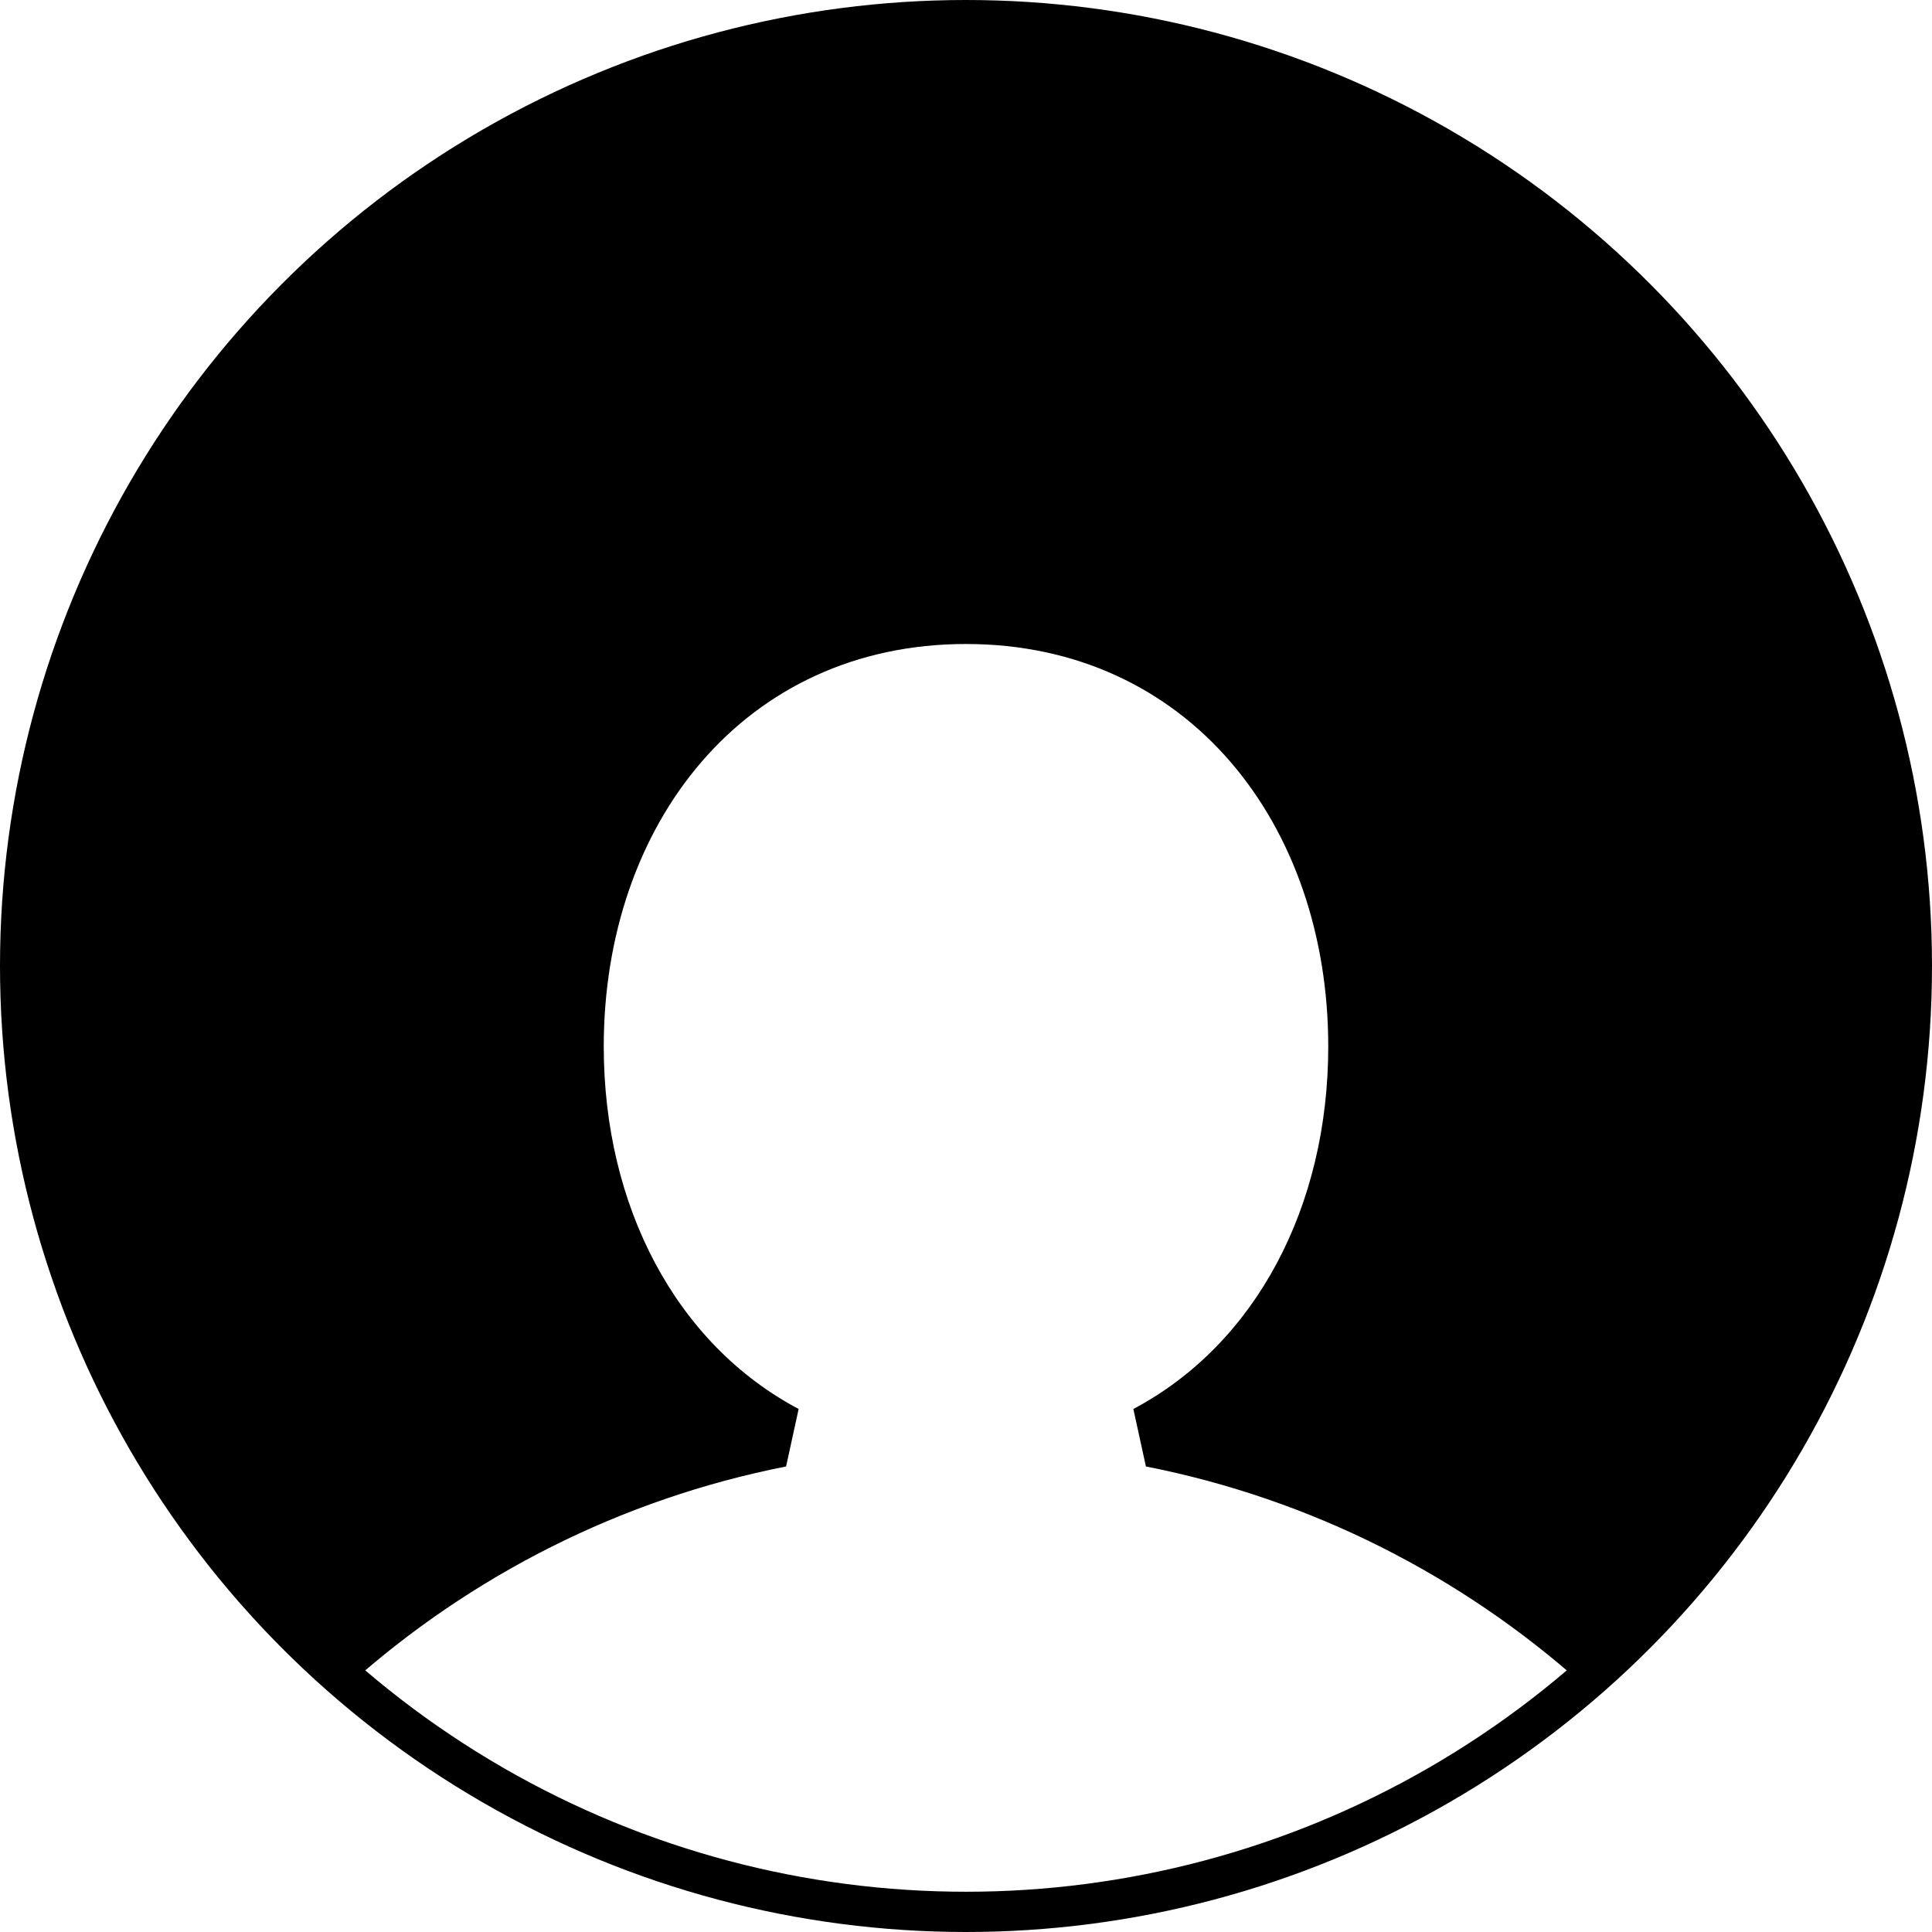 <?xml version="1.0" encoding="UTF-8"?>
<svg width="48px" height="48px" viewBox="0 0 48 48" version="1.1" xmlns="http://www.w3.org/2000/svg" xmlns:xlink="http://www.w3.org/1999/xlink">
    <!-- Generator: Sketch 41.2 (35397) - http://www.bohemiancoding.com/sketch -->
    <title>user4-fill</title>
    <desc>Created with Sketch.</desc>
    <defs></defs>
    <g id="page" stroke="none" stroke-width="1" fill="none" fill-rule="evenodd">
        <g id="user4-fill">
            <ellipse id="Shape" stroke="#000000" stroke-linecap="square" cx="24" cy="24" rx="23.5" ry="23.5"></ellipse>
            <path d="M19.53,36.434 L19.842,35.006 C16.79,33.388 15,29.963 15,26 C15,20.477 18.477,16 24,16 C29.523,16 33,20.477 33,26 C33,29.963 31.21,33.388 28.158,35.006 L28.47,36.434 C32.581,37.244 36.298,39.149 39.306,41.832 C44.323,37.522 47.5,31.132 47.5,24 C47.5,11.021 36.979,0.5 24,0.5 C11.021,0.5 0.5,11.021 0.5,24 C0.5,31.132 3.677,37.522 8.694,41.832 C11.702,39.149 15.419,37.244 19.53,36.434 Z" id="Combined-Shape" fill="#000000"></path>
        </g>
    </g>
</svg>